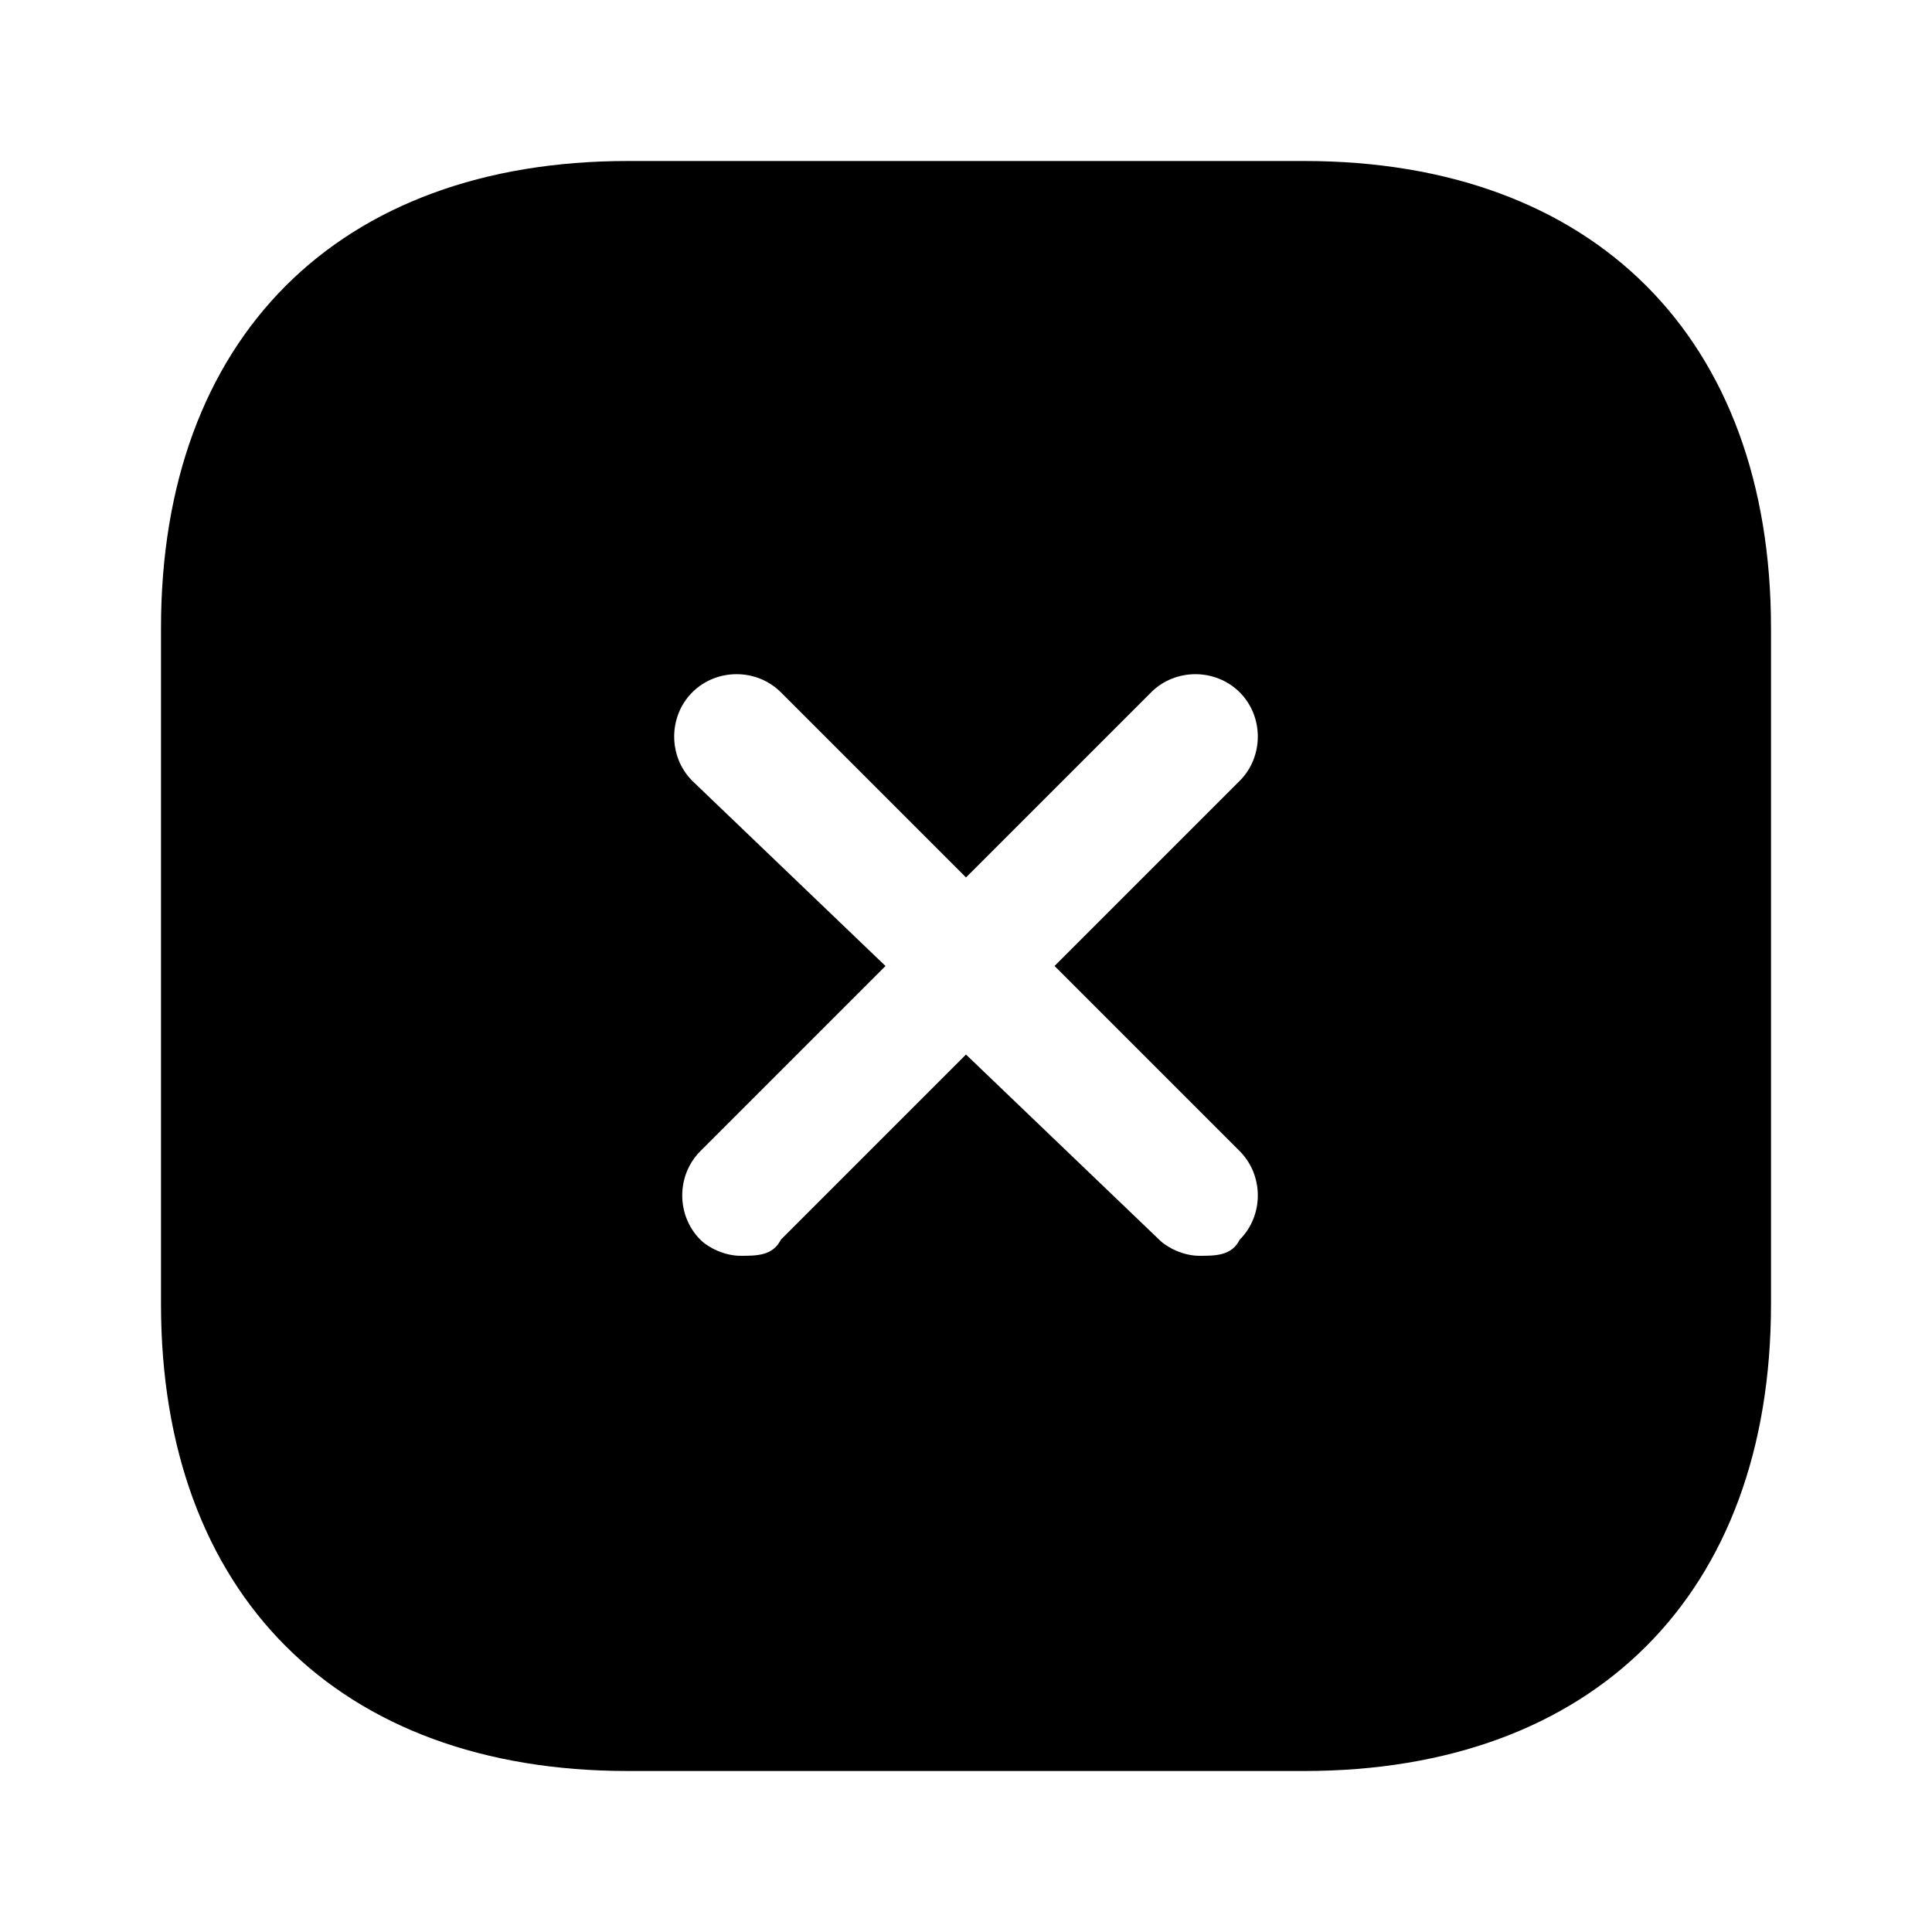<?xml version="1.0" encoding="utf-8"?>
<!-- Generator: Adobe Illustrator 25.2.0, SVG Export Plug-In . SVG Version: 6.00 Build 0)  -->
<svg version="1.1" id="Layer_1" xmlns="http://www.w3.org/2000/svg" xmlns:xlink="http://www.w3.org/1999/xlink" x="0px" y="0px"
	 viewBox="0 0 24 24" style="enable-background:new 0 0 24 24;" xml:space="preserve">
<path class="st0" d="M16.2,2H7.8C4.2,2,2,4.2,2,7.8v8.4C2,19.8,4.2,22,7.8,22h8.4c3.6,0,5.8-2.2,5.8-5.8V7.8C22,4.2,19.8,2,16.2,2z
	 M15.4,14.3c0.3,0.3,0.3,0.8,0,1.1c-0.1,0.2-0.3,0.2-0.5,0.2c-0.2,0-0.4-0.1-0.5-0.2L12,13.1l-2.3,2.3c-0.1,0.2-0.3,0.2-0.5,0.2
	c-0.2,0-0.4-0.1-0.5-0.2c-0.3-0.3-0.3-0.8,0-1.1l2.3-2.3L8.6,9.7c-0.3-0.3-0.3-0.8,0-1.1s0.8-0.3,1.1,0l2.3,2.3l2.3-2.3
	c0.3-0.3,0.8-0.3,1.1,0s0.3,0.8,0,1.1L13.1,12L15.4,14.3z"/>
</svg>
